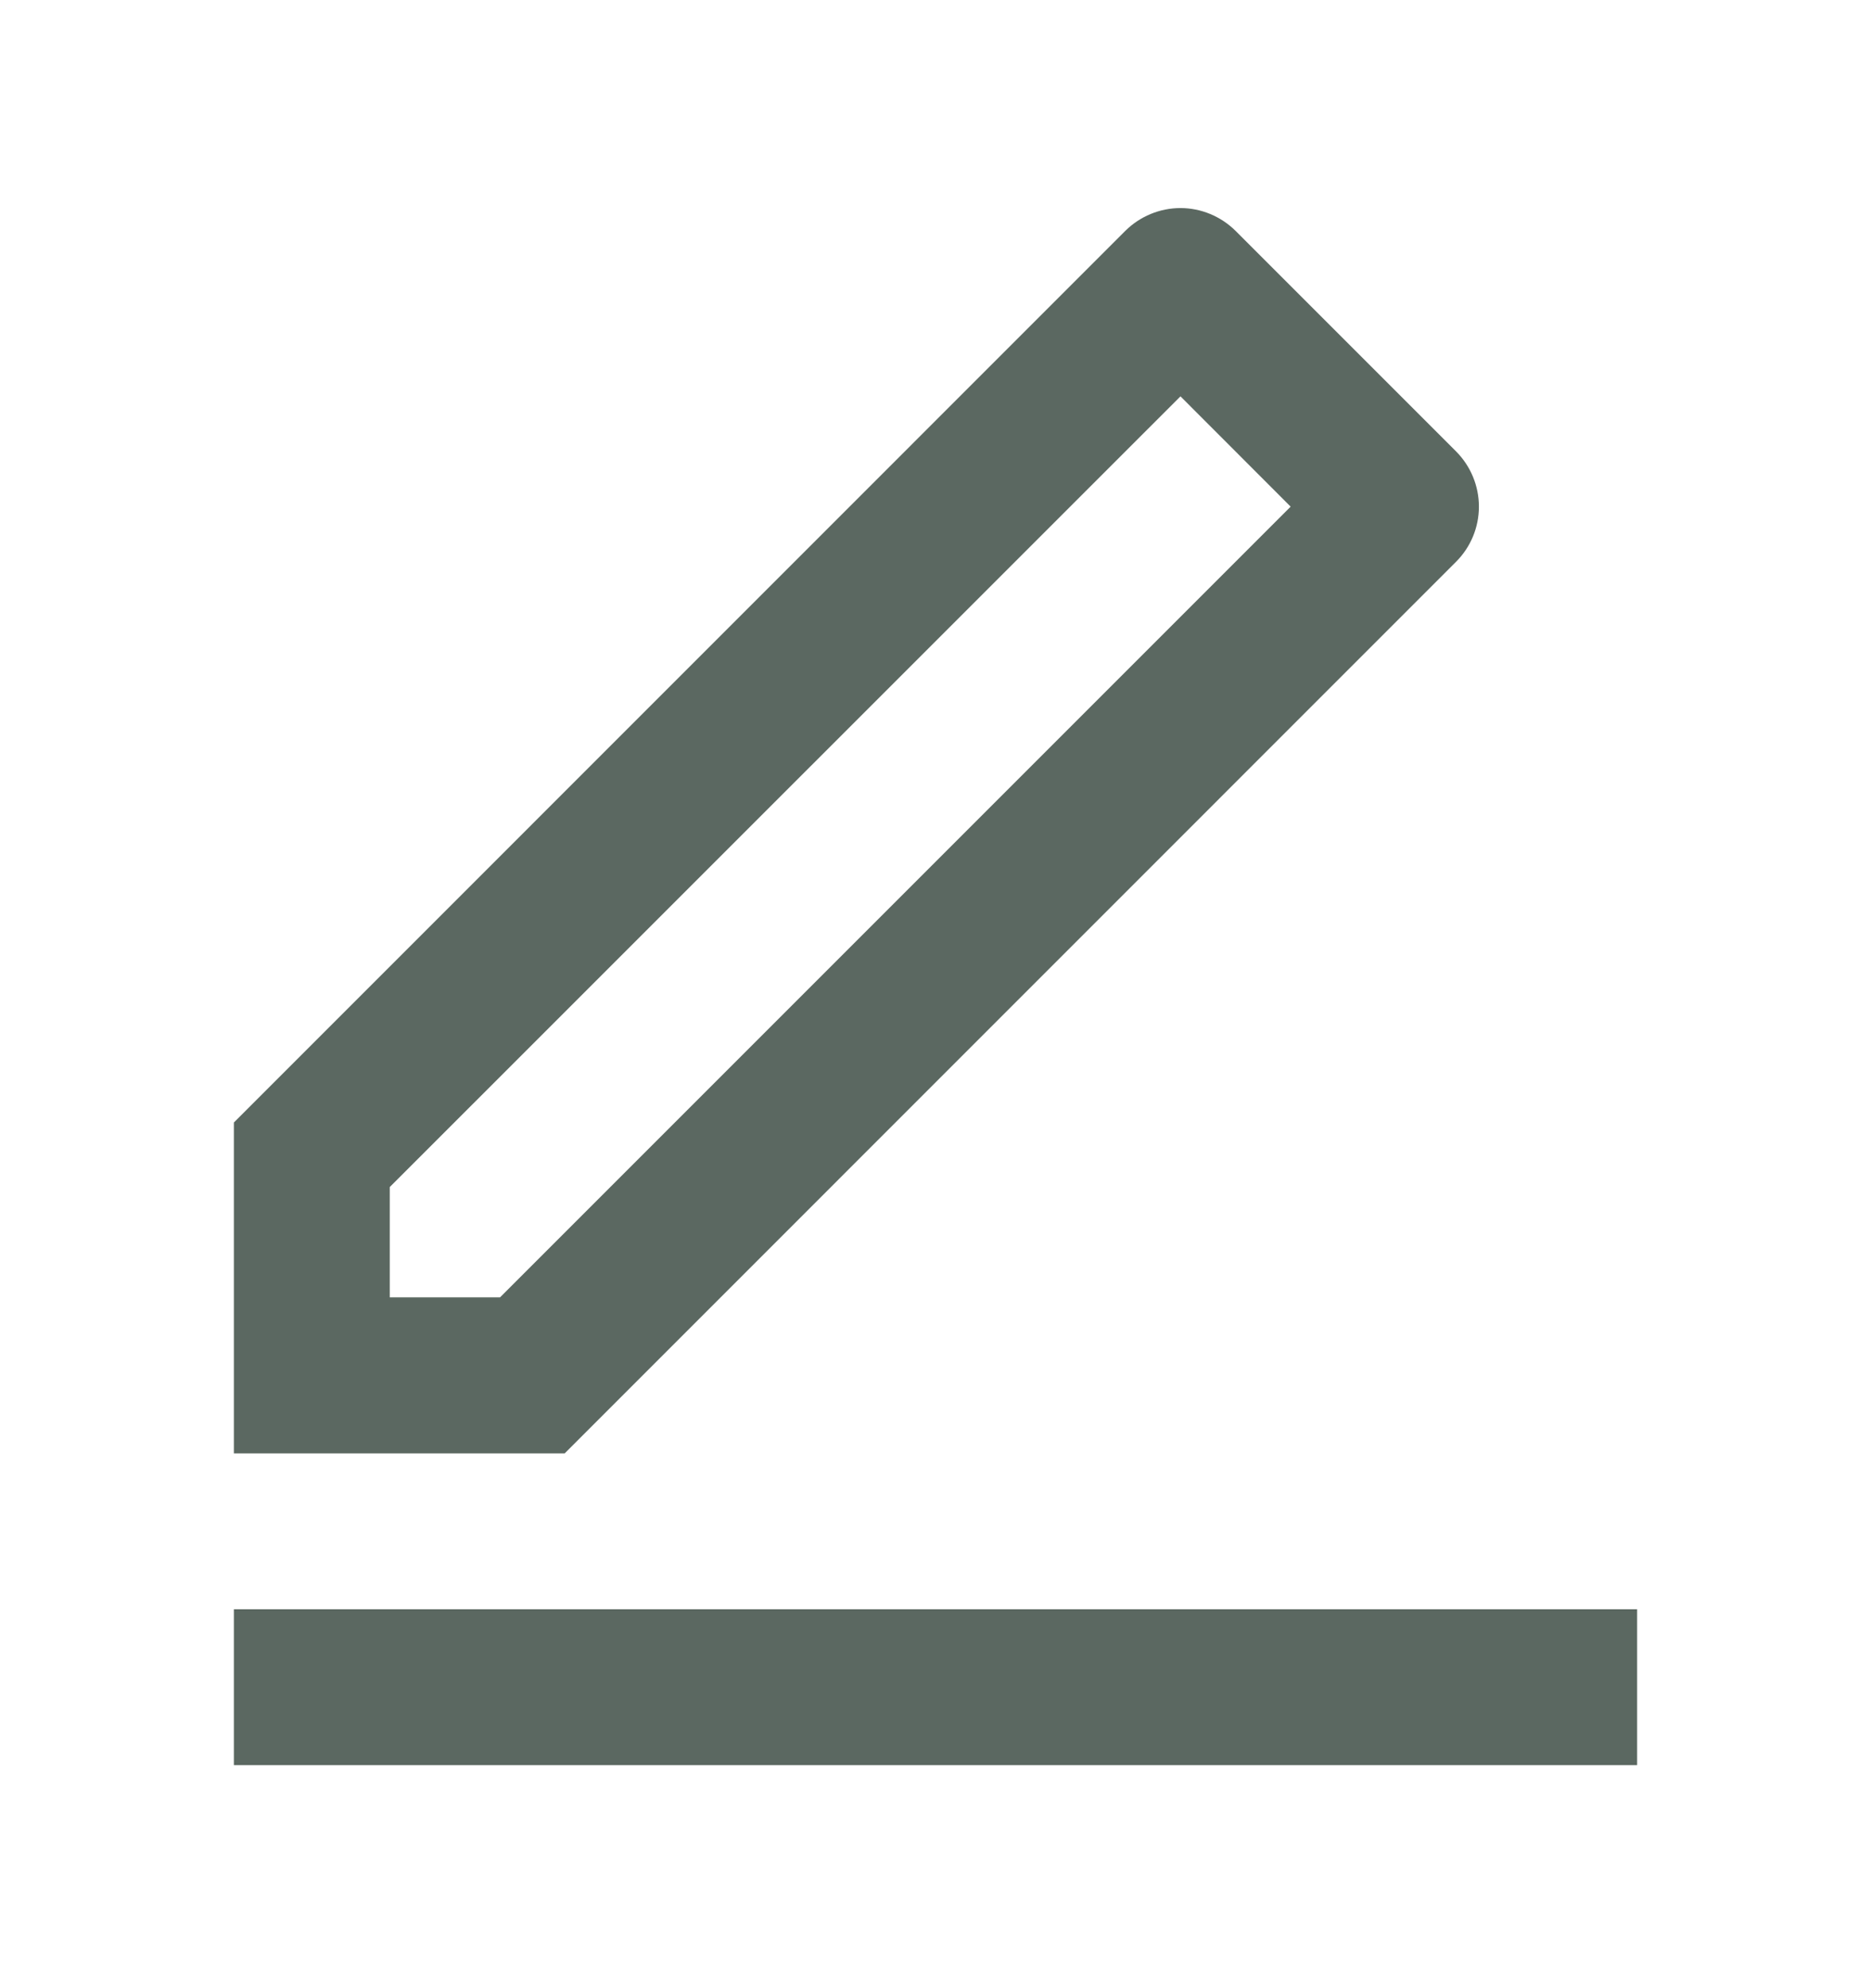 <svg width="16" height="17" viewBox="0 0 16 17" fill="none" xmlns="http://www.w3.org/2000/svg">
<path d="M4.276 11.093L11.037 4.332L10.095 3.389L3.333 10.15V11.093H4.276ZM4.829 12.427H2V9.598L9.623 1.974C9.748 1.85 9.918 1.779 10.095 1.779C10.271 1.779 10.441 1.85 10.566 1.974L12.452 3.86C12.577 3.986 12.647 4.155 12.647 4.332C12.647 4.509 12.577 4.678 12.452 4.803L4.829 12.427ZM2 13.76H14V15.093H2V13.76Z" fill="#16291E" fill-opacity="0.7"/>
</svg>
